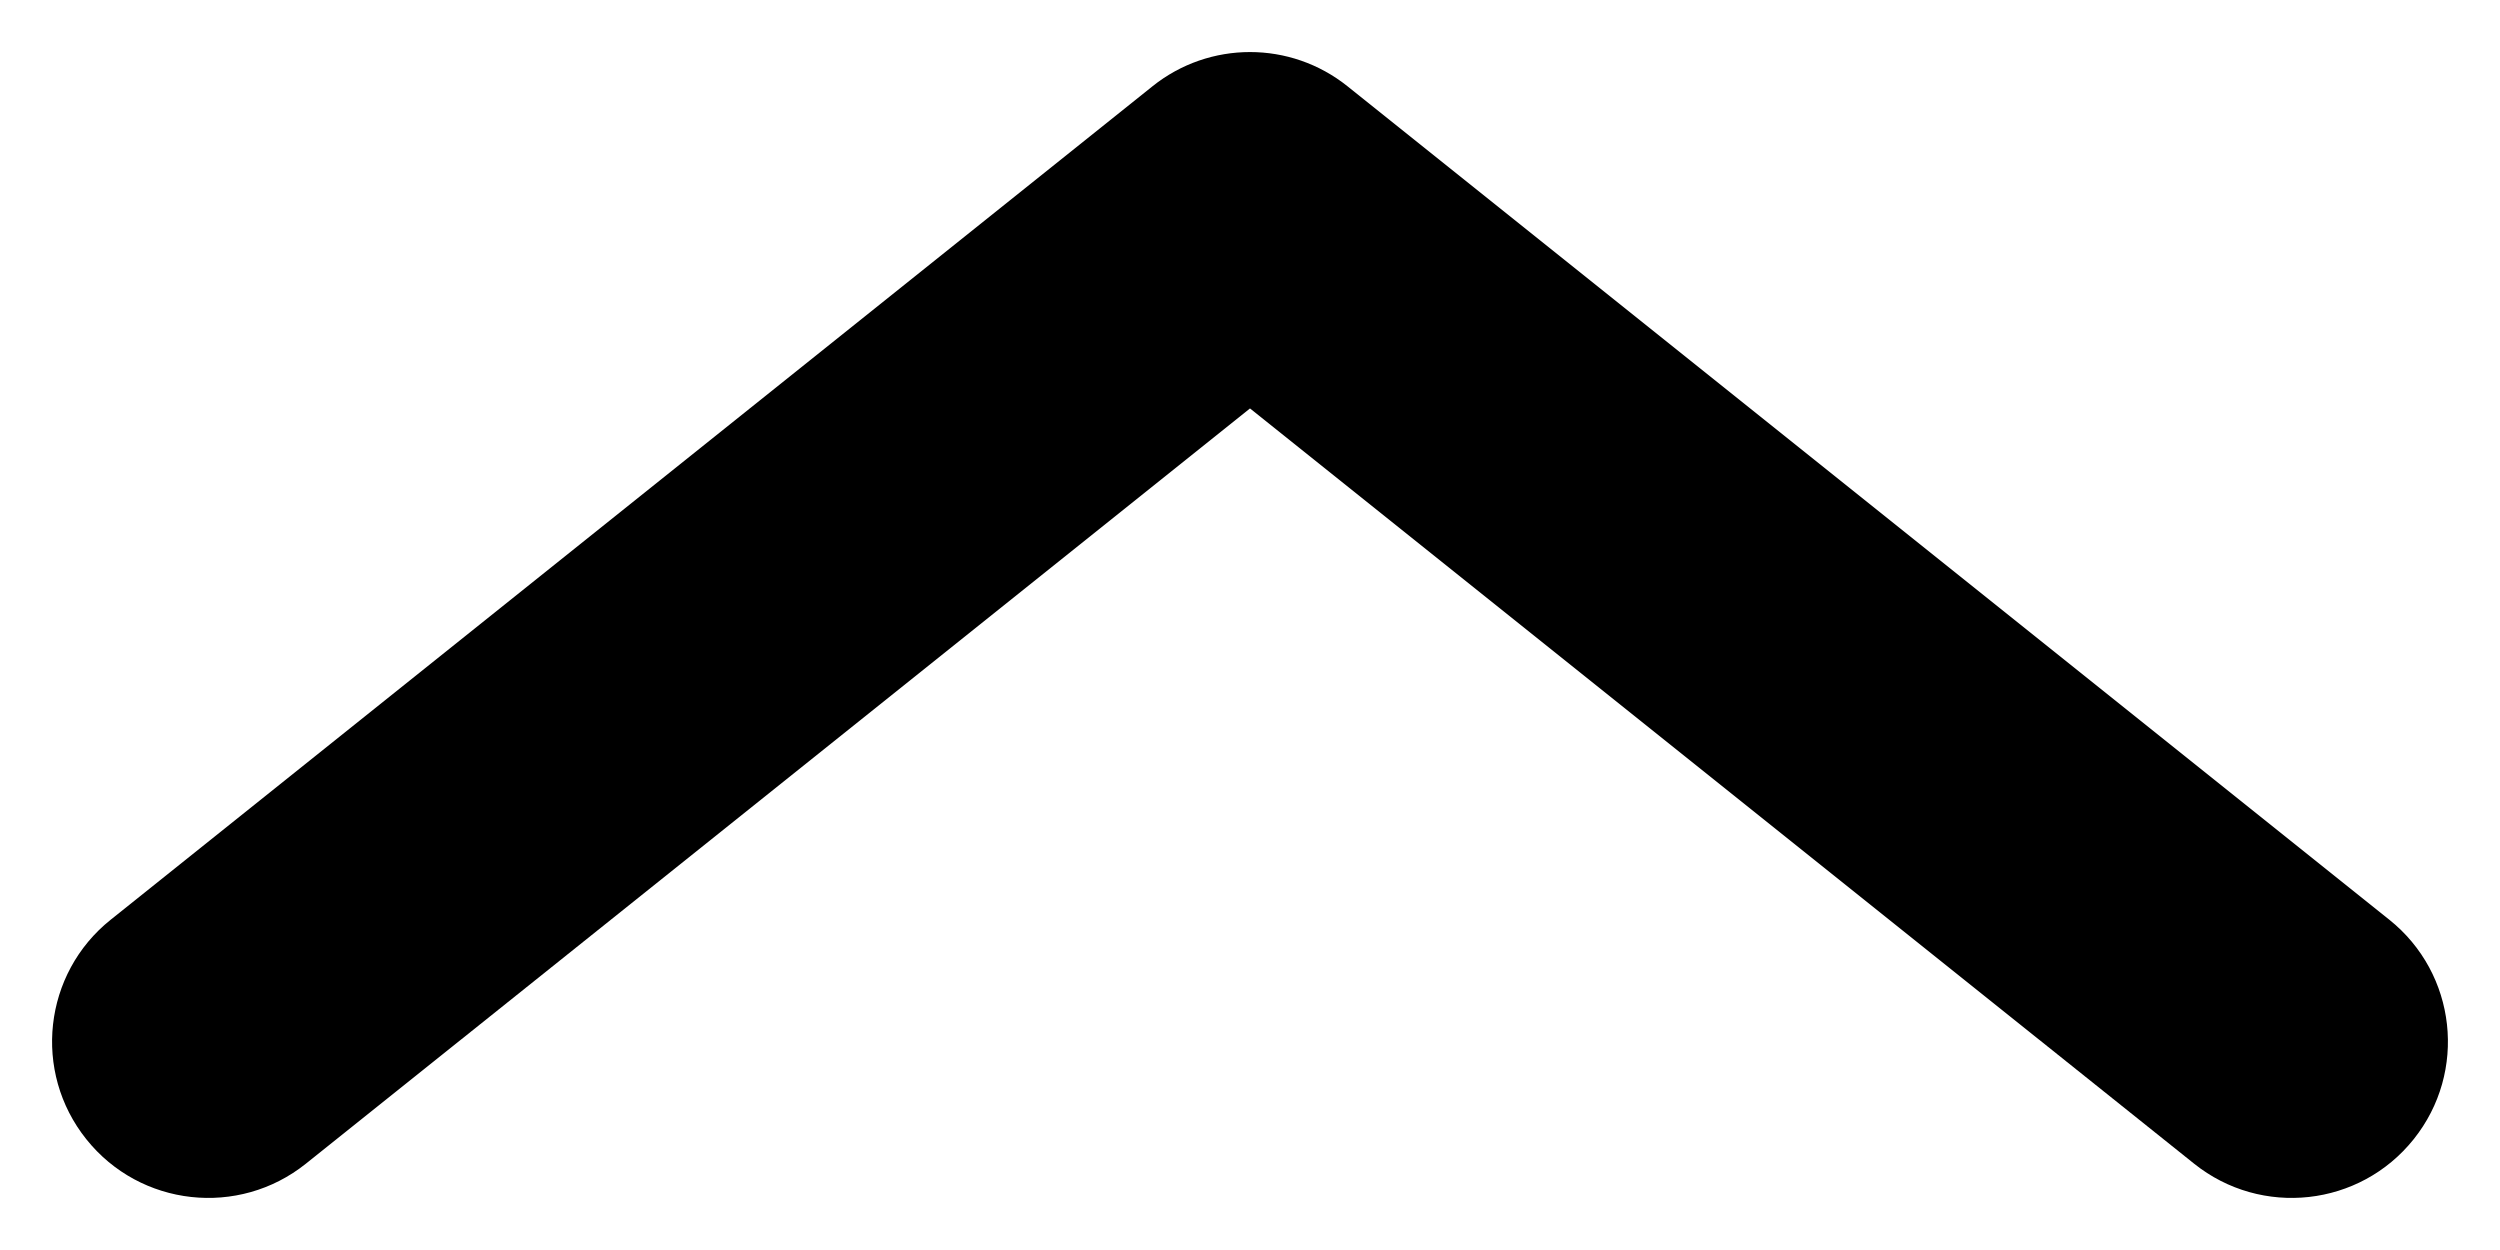<svg width="24" height="12" viewBox="0 0 24 12" fill="none" xmlns="http://www.w3.org/2000/svg" xmlns:xlink="http://www.w3.org/1999/xlink">
<path d="M0.829,1.063C1.346,0.416 2.29,0.311 2.937,0.829L12,8.079L21.063,0.829C21.71,0.311 22.654,0.416 23.171,1.063C23.689,1.71 23.584,2.654 22.937,3.171L12.937,11.171C12.389,11.61 11.611,11.61 11.063,11.171L1.063,3.171C0.416,2.654 0.311,1.71 0.829,1.063Z" clip-rule="evenodd" fill-rule="evenodd" transform="rotate(180 12 6)" fill="#000000"/>
</svg>
